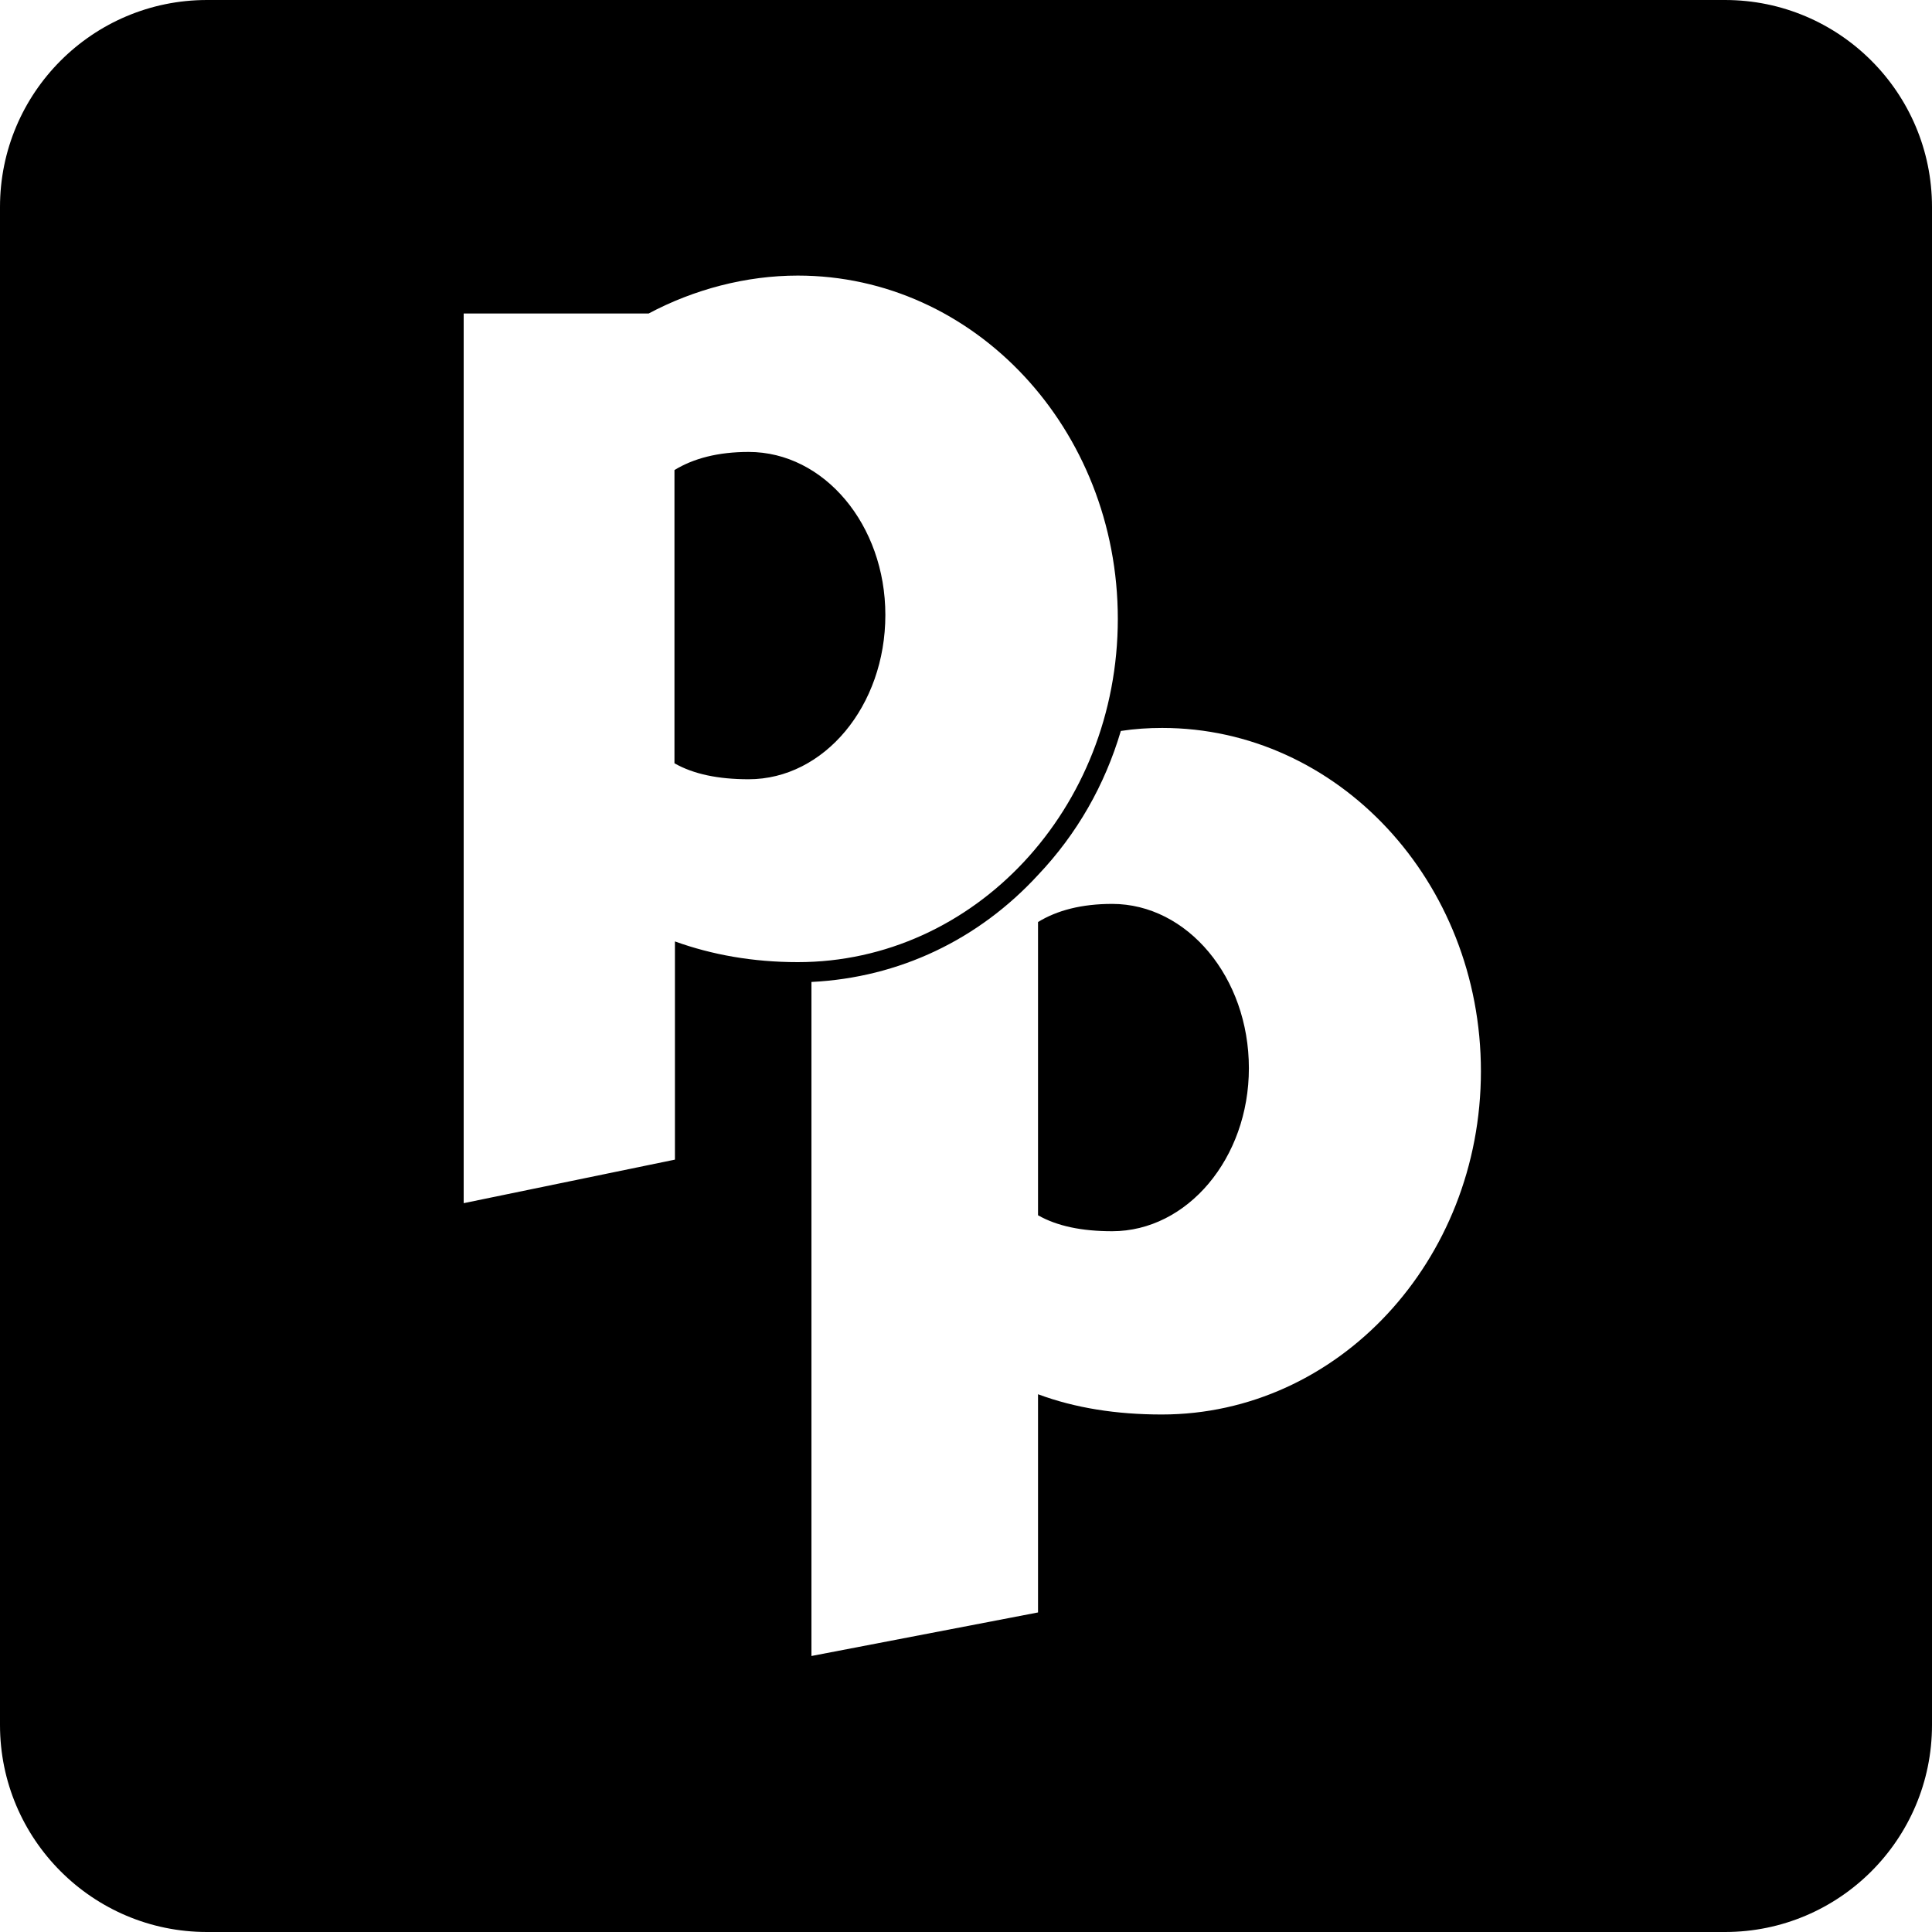 ﻿<?xml version="1.0" encoding="utf-8"?>
<svg version="1.1" xmlns:xlink="http://www.w3.org/1999/xlink" width="50px" height="50px" xmlns="http://www.w3.org/2000/svg">
  <defs>
    <pattern id="BGPattern" patternUnits="userSpaceOnUse" alignment="0 0" imageRepeat="None" />
    <mask fill="white" id="Clip918">
      <path d="M 19.375 11.696  C 21.328 11.696  22.913 13.583  22.913 15.915  C 22.913 18.27  21.328 20.167  19.375 20.167  C 18.583 20.167  17.946 20.033  17.455 19.754  L 17.455 12.165  C 17.946 11.864  18.583 11.696  19.375 11.696  Z M 32.321 27.645  C 32.321 25.29  30.725 23.393  28.783 23.393  C 27.991 23.393  27.355 23.56  26.864 23.862  L 26.864 31.451  C 27.355 31.73  27.991 31.864  28.783 31.864  C 30.725 31.864  32.321 29.978  32.321 27.645  Z M 44.643 0  C 47.6 0  50 2.4  50 5.357  L 50 44.643  C 50 47.6  47.6 50  44.643 50  L 5.357 50  C 2.4 50  0 47.6  0 44.643  L 0 5.357  C 0 2.4  2.4 0  5.357 0  L 44.643 0  Z M 17.467 24.364  C 18.426 24.71  19.487 24.9  20.647 24.9  C 25.223 24.9  28.929 20.926  28.929 16.016  C 28.929 11.105  25.223 7.132  20.647 7.132  C 19.308 7.132  17.958 7.489  16.786 8.114  L 12 8.114  L 12 31.138  L 17.467 30.011  L 17.467 24.364  Z M 30.067 36.607  C 34.621 36.607  38.326 32.634  38.326 27.723  C 38.326 22.812  34.621 18.839  30.078 18.839  C 29.721 18.839  29.364 18.862  29.007 18.917  C 28.594 20.312  27.879 21.574  26.864 22.645  C 25.324 24.319  23.27 25.301  21 25.413  L 21 42.857  L 26.864 41.73  L 26.864 36.083  C 27.824 36.44  28.895 36.607  30.067 36.607  Z " fill-rule="evenodd" />
    </mask>
  </defs>
  <g>
    <path d="M 19.375 11.696  C 21.328 11.696  22.913 13.583  22.913 15.915  C 22.913 18.27  21.328 20.167  19.375 20.167  C 18.583 20.167  17.946 20.033  17.455 19.754  L 17.455 12.165  C 17.946 11.864  18.583 11.696  19.375 11.696  Z M 32.321 27.645  C 32.321 25.29  30.725 23.393  28.783 23.393  C 27.991 23.393  27.355 23.56  26.864 23.862  L 26.864 31.451  C 27.355 31.73  27.991 31.864  28.783 31.864  C 30.725 31.864  32.321 29.978  32.321 27.645  Z M 44.643 0  C 47.6 0  50 2.4  50 5.357  L 50 44.643  C 50 47.6  47.6 50  44.643 50  L 5.357 50  C 2.4 50  0 47.6  0 44.643  L 0 5.357  C 0 2.4  2.4 0  5.357 0  L 44.643 0  Z M 17.467 24.364  C 18.426 24.71  19.487 24.9  20.647 24.9  C 25.223 24.9  28.929 20.926  28.929 16.016  C 28.929 11.105  25.223 7.132  20.647 7.132  C 19.308 7.132  17.958 7.489  16.786 8.114  L 12 8.114  L 12 31.138  L 17.467 30.011  L 17.467 24.364  Z M 30.067 36.607  C 34.621 36.607  38.326 32.634  38.326 27.723  C 38.326 22.812  34.621 18.839  30.078 18.839  C 29.721 18.839  29.364 18.862  29.007 18.917  C 28.594 20.312  27.879 21.574  26.864 22.645  C 25.324 24.319  23.27 25.301  21 25.413  L 21 42.857  L 26.864 41.73  L 26.864 36.083  C 27.824 36.44  28.895 36.607  30.067 36.607  Z " fill-rule="nonzero" fill="rgba(0, 0, 0, 1)" stroke="none" class="fill" />
    <path d="M 19.375 11.696  C 21.328 11.696  22.913 13.583  22.913 15.915  C 22.913 18.27  21.328 20.167  19.375 20.167  C 18.583 20.167  17.946 20.033  17.455 19.754  L 17.455 12.165  C 17.946 11.864  18.583 11.696  19.375 11.696  Z " stroke-width="0" stroke-dasharray="0" stroke="rgba(255, 255, 255, 0)" fill="none" class="stroke" mask="url(#Clip918)" />
    <path d="M 32.321 27.645  C 32.321 25.29  30.725 23.393  28.783 23.393  C 27.991 23.393  27.355 23.56  26.864 23.862  L 26.864 31.451  C 27.355 31.73  27.991 31.864  28.783 31.864  C 30.725 31.864  32.321 29.978  32.321 27.645  Z " stroke-width="0" stroke-dasharray="0" stroke="rgba(255, 255, 255, 0)" fill="none" class="stroke" mask="url(#Clip918)" />
    <path d="M 44.643 0  C 47.6 0  50 2.4  50 5.357  L 50 44.643  C 50 47.6  47.6 50  44.643 50  L 5.357 50  C 2.4 50  0 47.6  0 44.643  L 0 5.357  C 0 2.4  2.4 0  5.357 0  L 44.643 0  Z " stroke-width="0" stroke-dasharray="0" stroke="rgba(255, 255, 255, 0)" fill="none" class="stroke" mask="url(#Clip918)" />
    <path d="M 17.467 24.364  C 18.426 24.71  19.487 24.9  20.647 24.9  C 25.223 24.9  28.929 20.926  28.929 16.016  C 28.929 11.105  25.223 7.132  20.647 7.132  C 19.308 7.132  17.958 7.489  16.786 8.114  L 12 8.114  L 12 31.138  L 17.467 30.011  L 17.467 24.364  Z " stroke-width="0" stroke-dasharray="0" stroke="rgba(255, 255, 255, 0)" fill="none" class="stroke" mask="url(#Clip918)" />
    <path d="M 30.067 36.607  C 34.621 36.607  38.326 32.634  38.326 27.723  C 38.326 22.812  34.621 18.839  30.078 18.839  C 29.721 18.839  29.364 18.862  29.007 18.917  C 28.594 20.312  27.879 21.574  26.864 22.645  C 25.324 24.319  23.27 25.301  21 25.413  L 21 42.857  L 26.864 41.73  L 26.864 36.083  C 27.824 36.44  28.895 36.607  30.067 36.607  Z " stroke-width="0" stroke-dasharray="0" stroke="rgba(255, 255, 255, 0)" fill="none" class="stroke" mask="url(#Clip918)" />
  </g>
</svg>
